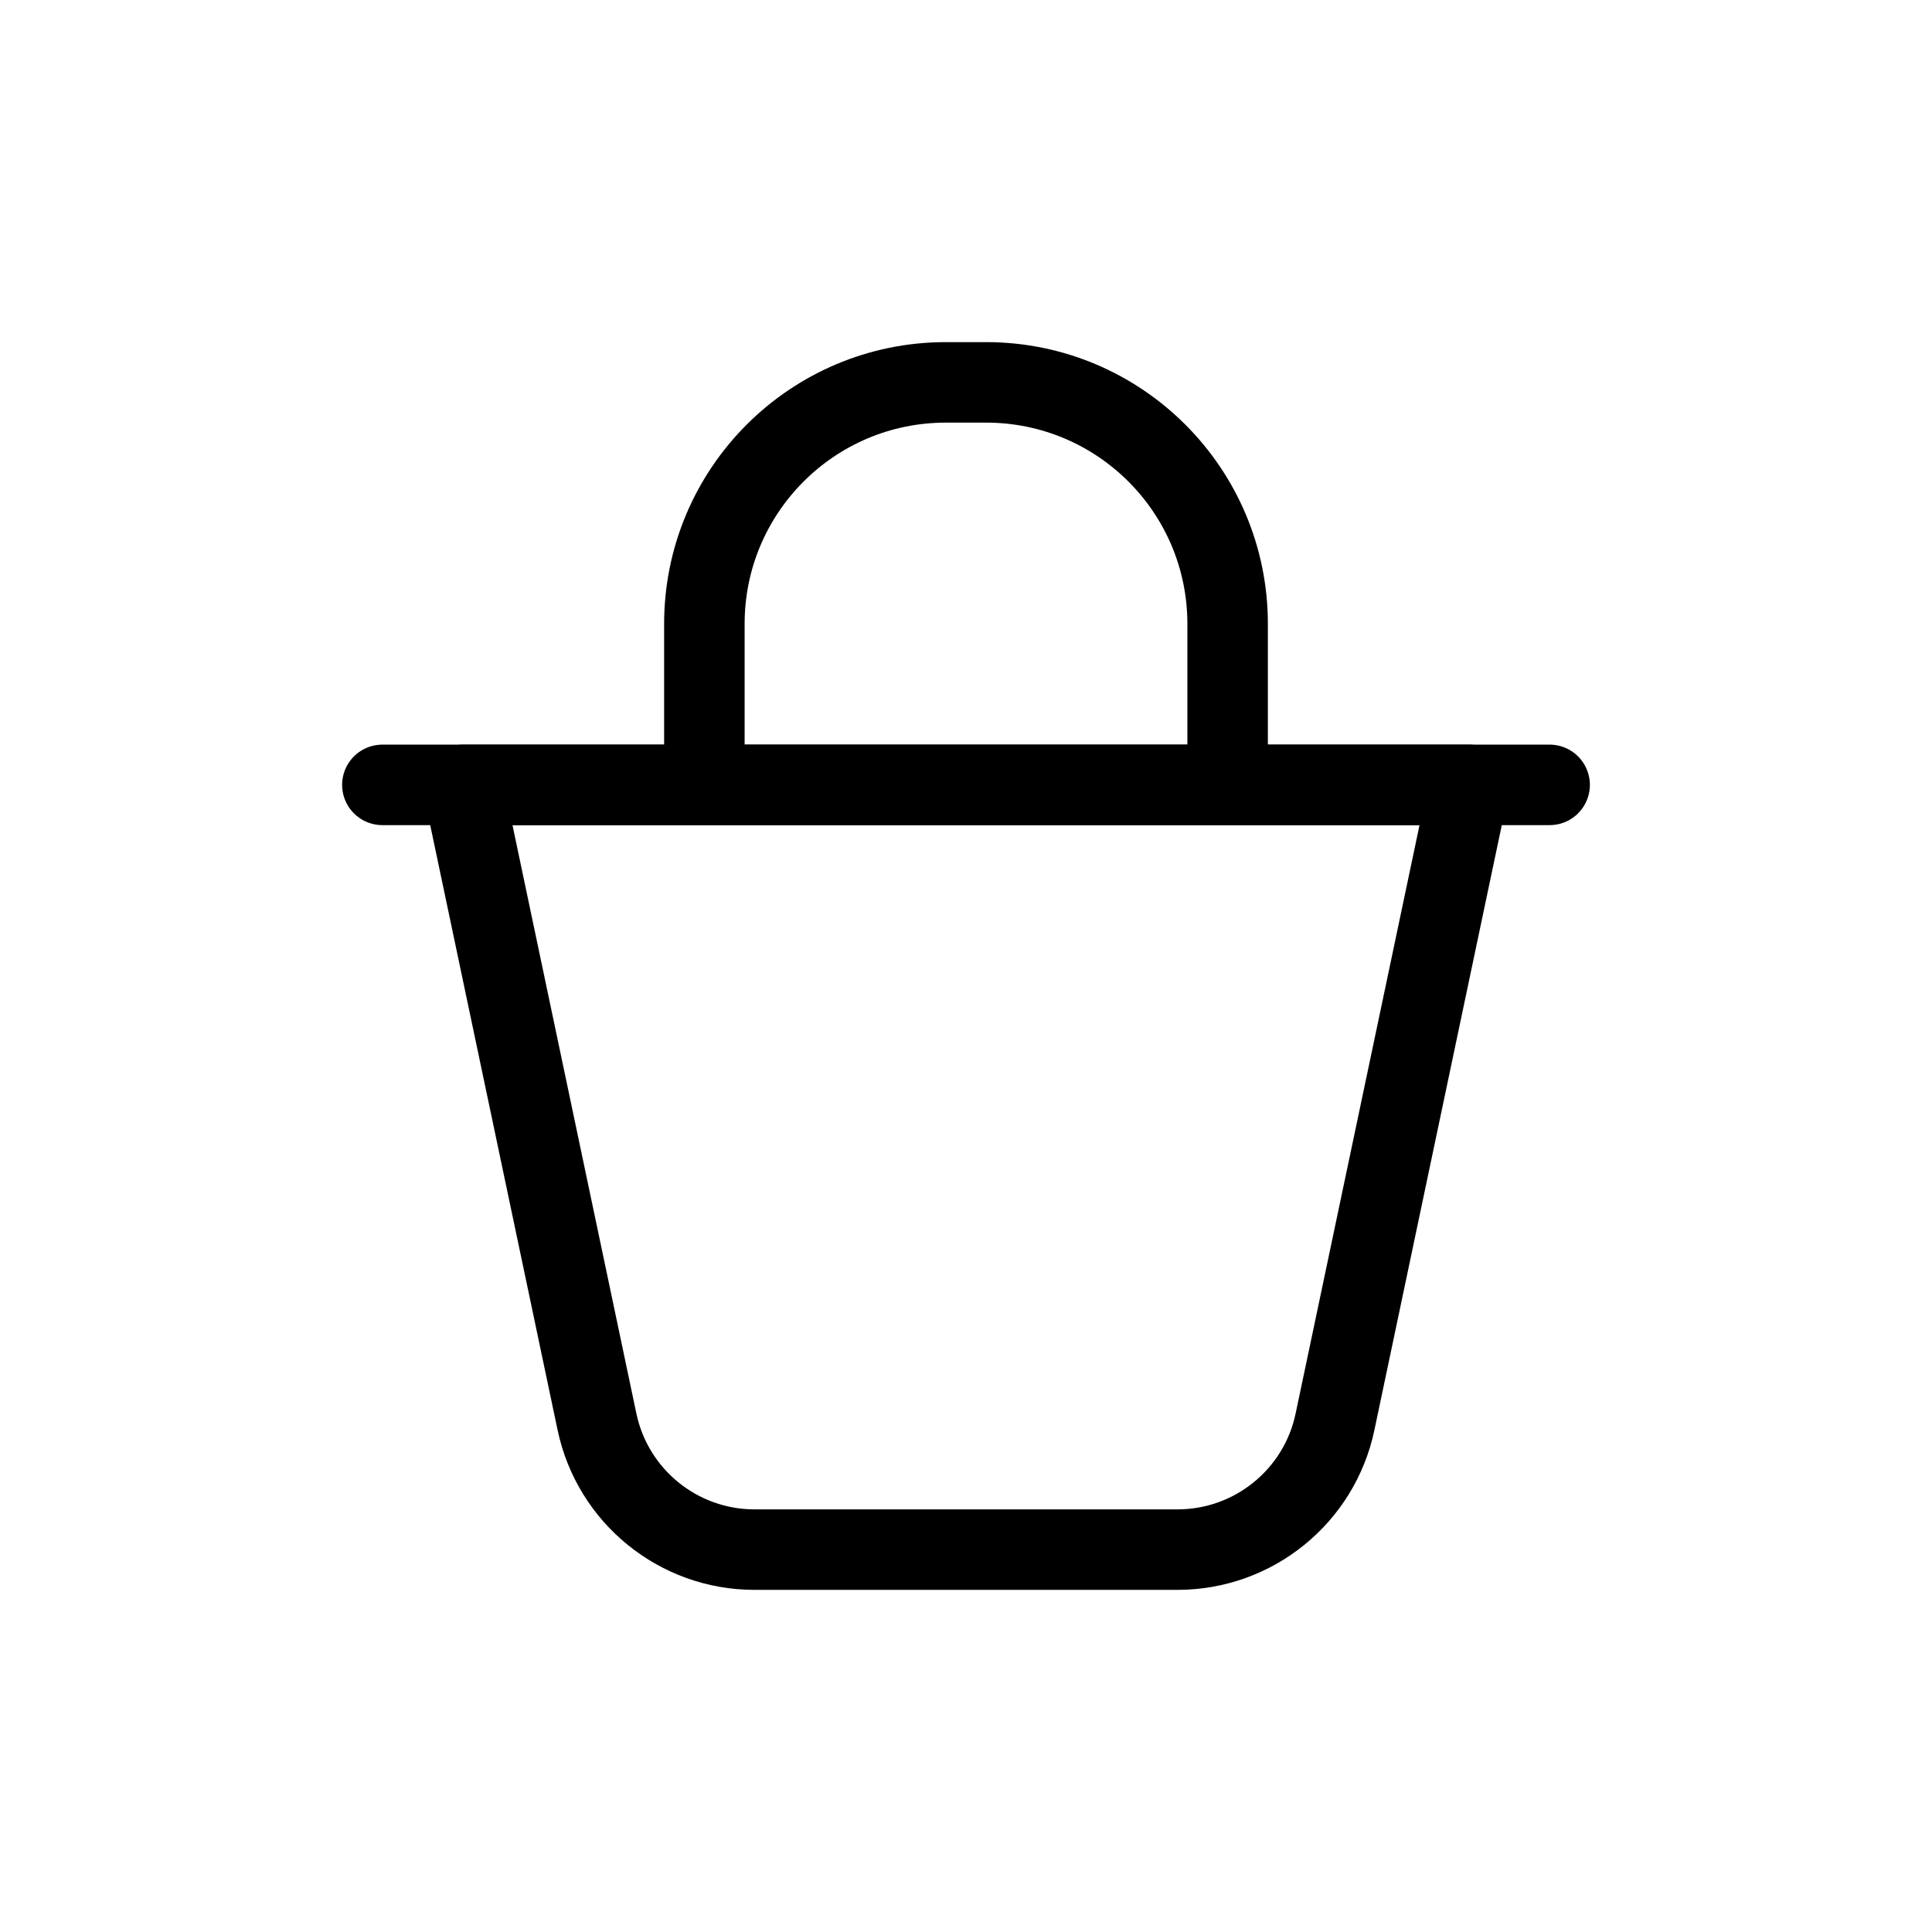 <svg width="24" height="24" fill="none" viewBox="0 0 24 24">
  <path stroke="currentColor" stroke-linecap="round" stroke-linejoin="round" d="M16.584 17.662L18.25 9.75H5.75L7.416 17.662C7.611 18.587 8.427 19.25 9.373 19.25H14.627C15.573 19.25 16.39 18.587 16.584 17.662Z"/>
  <path stroke="currentColor" stroke-linecap="round" stroke-linejoin="round" d="M8.75 9.5V7.75C8.75 6.093 10.093 4.75 11.75 4.75H12.25C13.907 4.75 15.25 6.093 15.25 7.75V9.5"/>
  <path stroke="currentColor" stroke-linecap="round" stroke-linejoin="round" d="M19.25 9.75H4.75"/>
</svg>
